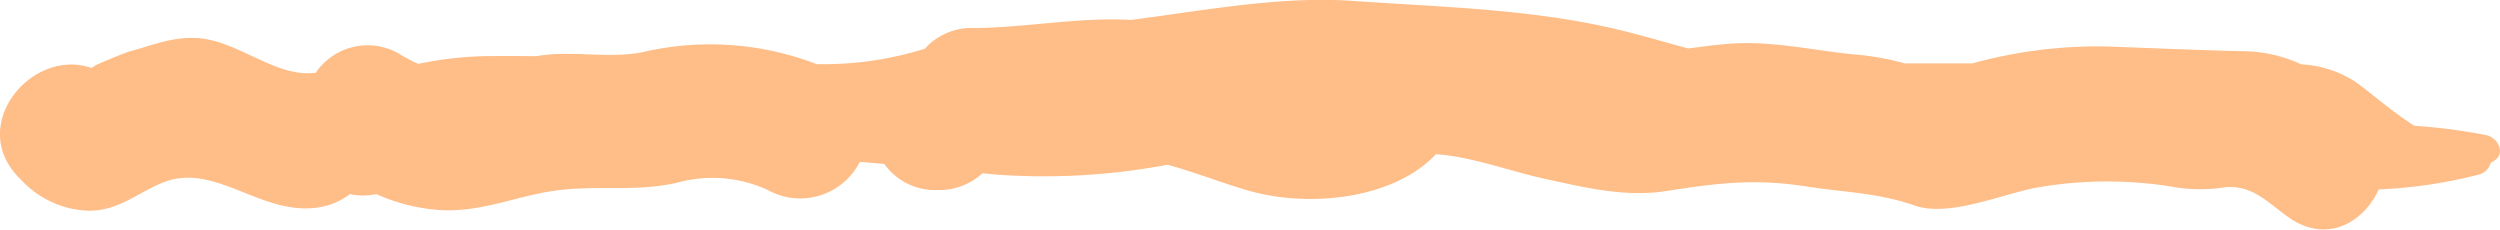 <svg xmlns="http://www.w3.org/2000/svg" width="208.988" height="19.194" viewBox="0 0 208.988 19.194"><defs><style>.a{fill:#ffbd87;}</style></defs><path class="a" d="M386.683,416.04a48.232,48.232,0,0,0-6.027-.786c-1.988-1.262-3.915-2.99-4.981-3.706a9.076,9.076,0,0,0-4.476-1.428,11.691,11.691,0,0,0-4.974-1.1c-3.811-.091-7.6-.265-11.433-.4a39.658,39.658,0,0,0-11.076,1.418h-5.663a22.754,22.754,0,0,0-3.688-.7c-3.665-.3-7.264-1.228-10.971-.94-1.212.094-2.337.245-3.425.395-2.093-.556-4.179-1.193-6.375-1.695-7.067-1.616-14.407-1.769-21.618-2.28-6.082-.431-12.383.79-18.619,1.59-4.323-.258-8.934.667-13.136.672a5.254,5.254,0,0,0-4.083,1.735,28.476,28.476,0,0,1-9.043,1.287,24.77,24.77,0,0,0-14.559-1c-2.832.573-6-.187-8.87.335-1.176-.008-2.352-.023-3.537-.011a30.151,30.151,0,0,0-6.335.655,13.386,13.386,0,0,1-1.4-.723,5.244,5.244,0,0,0-7.18,1.478c-.075,0-.147,0-.223.009-3.182.281-6.176-2.6-9.479-2.905-2.157-.2-3.977.6-6.027,1.155q-1.257.479-2.49,1.016c-.2.117-.38.219-.536.306-4.981-1.737-10.509,4.893-5.909,9.31a8.035,8.035,0,0,0,5.722,2.629c2.513,0,4.071-1.527,6.23-2.376,4.183-1.645,7.939,2.556,12.489,2.153a5.849,5.849,0,0,0,3.092-1.168,4.689,4.689,0,0,0,.612.1,5.464,5.464,0,0,0,1.593-.1,15.444,15.444,0,0,0,5.672,1.352c3.434.084,6.188-1.243,9.458-1.666,3.433-.442,6.707.16,10.132-.667a11.045,11.045,0,0,1,7.431.623,5.588,5.588,0,0,0,7.724-2.335q1.025.084,2.049.174a5.189,5.189,0,0,0,4.439,2.178,5.314,5.314,0,0,0,3.766-1.4l1.257.119a55.627,55.627,0,0,0,14.209-.831c2.328.632,4.629,1.556,6.874,2.191,4.828,1.369,11.938.77,15.569-3.073,3.005.208,6.184,1.421,9.019,2.039,3.415.744,6.767,1.583,10.28,1.035,4.311-.672,7.345-1.045,11.661-.377,3.209.5,5.96.511,9.079,1.6,2.874,1,7.356-.995,10.2-1.506a33.97,33.97,0,0,1,11.736,0,13.186,13.186,0,0,0,3.906-.015c2.308-.252,3.557,1.18,5.332,2.457,3.205,2.307,6.326.513,7.6-2.289a40.181,40.181,0,0,0,8.365-1.239,1.393,1.393,0,0,0,1-.992c.1-.063.2-.109.306-.18C388.334,417.514,387.589,416.226,386.683,416.04Z" transform="translate(-178.83 -404.74)"/></svg>